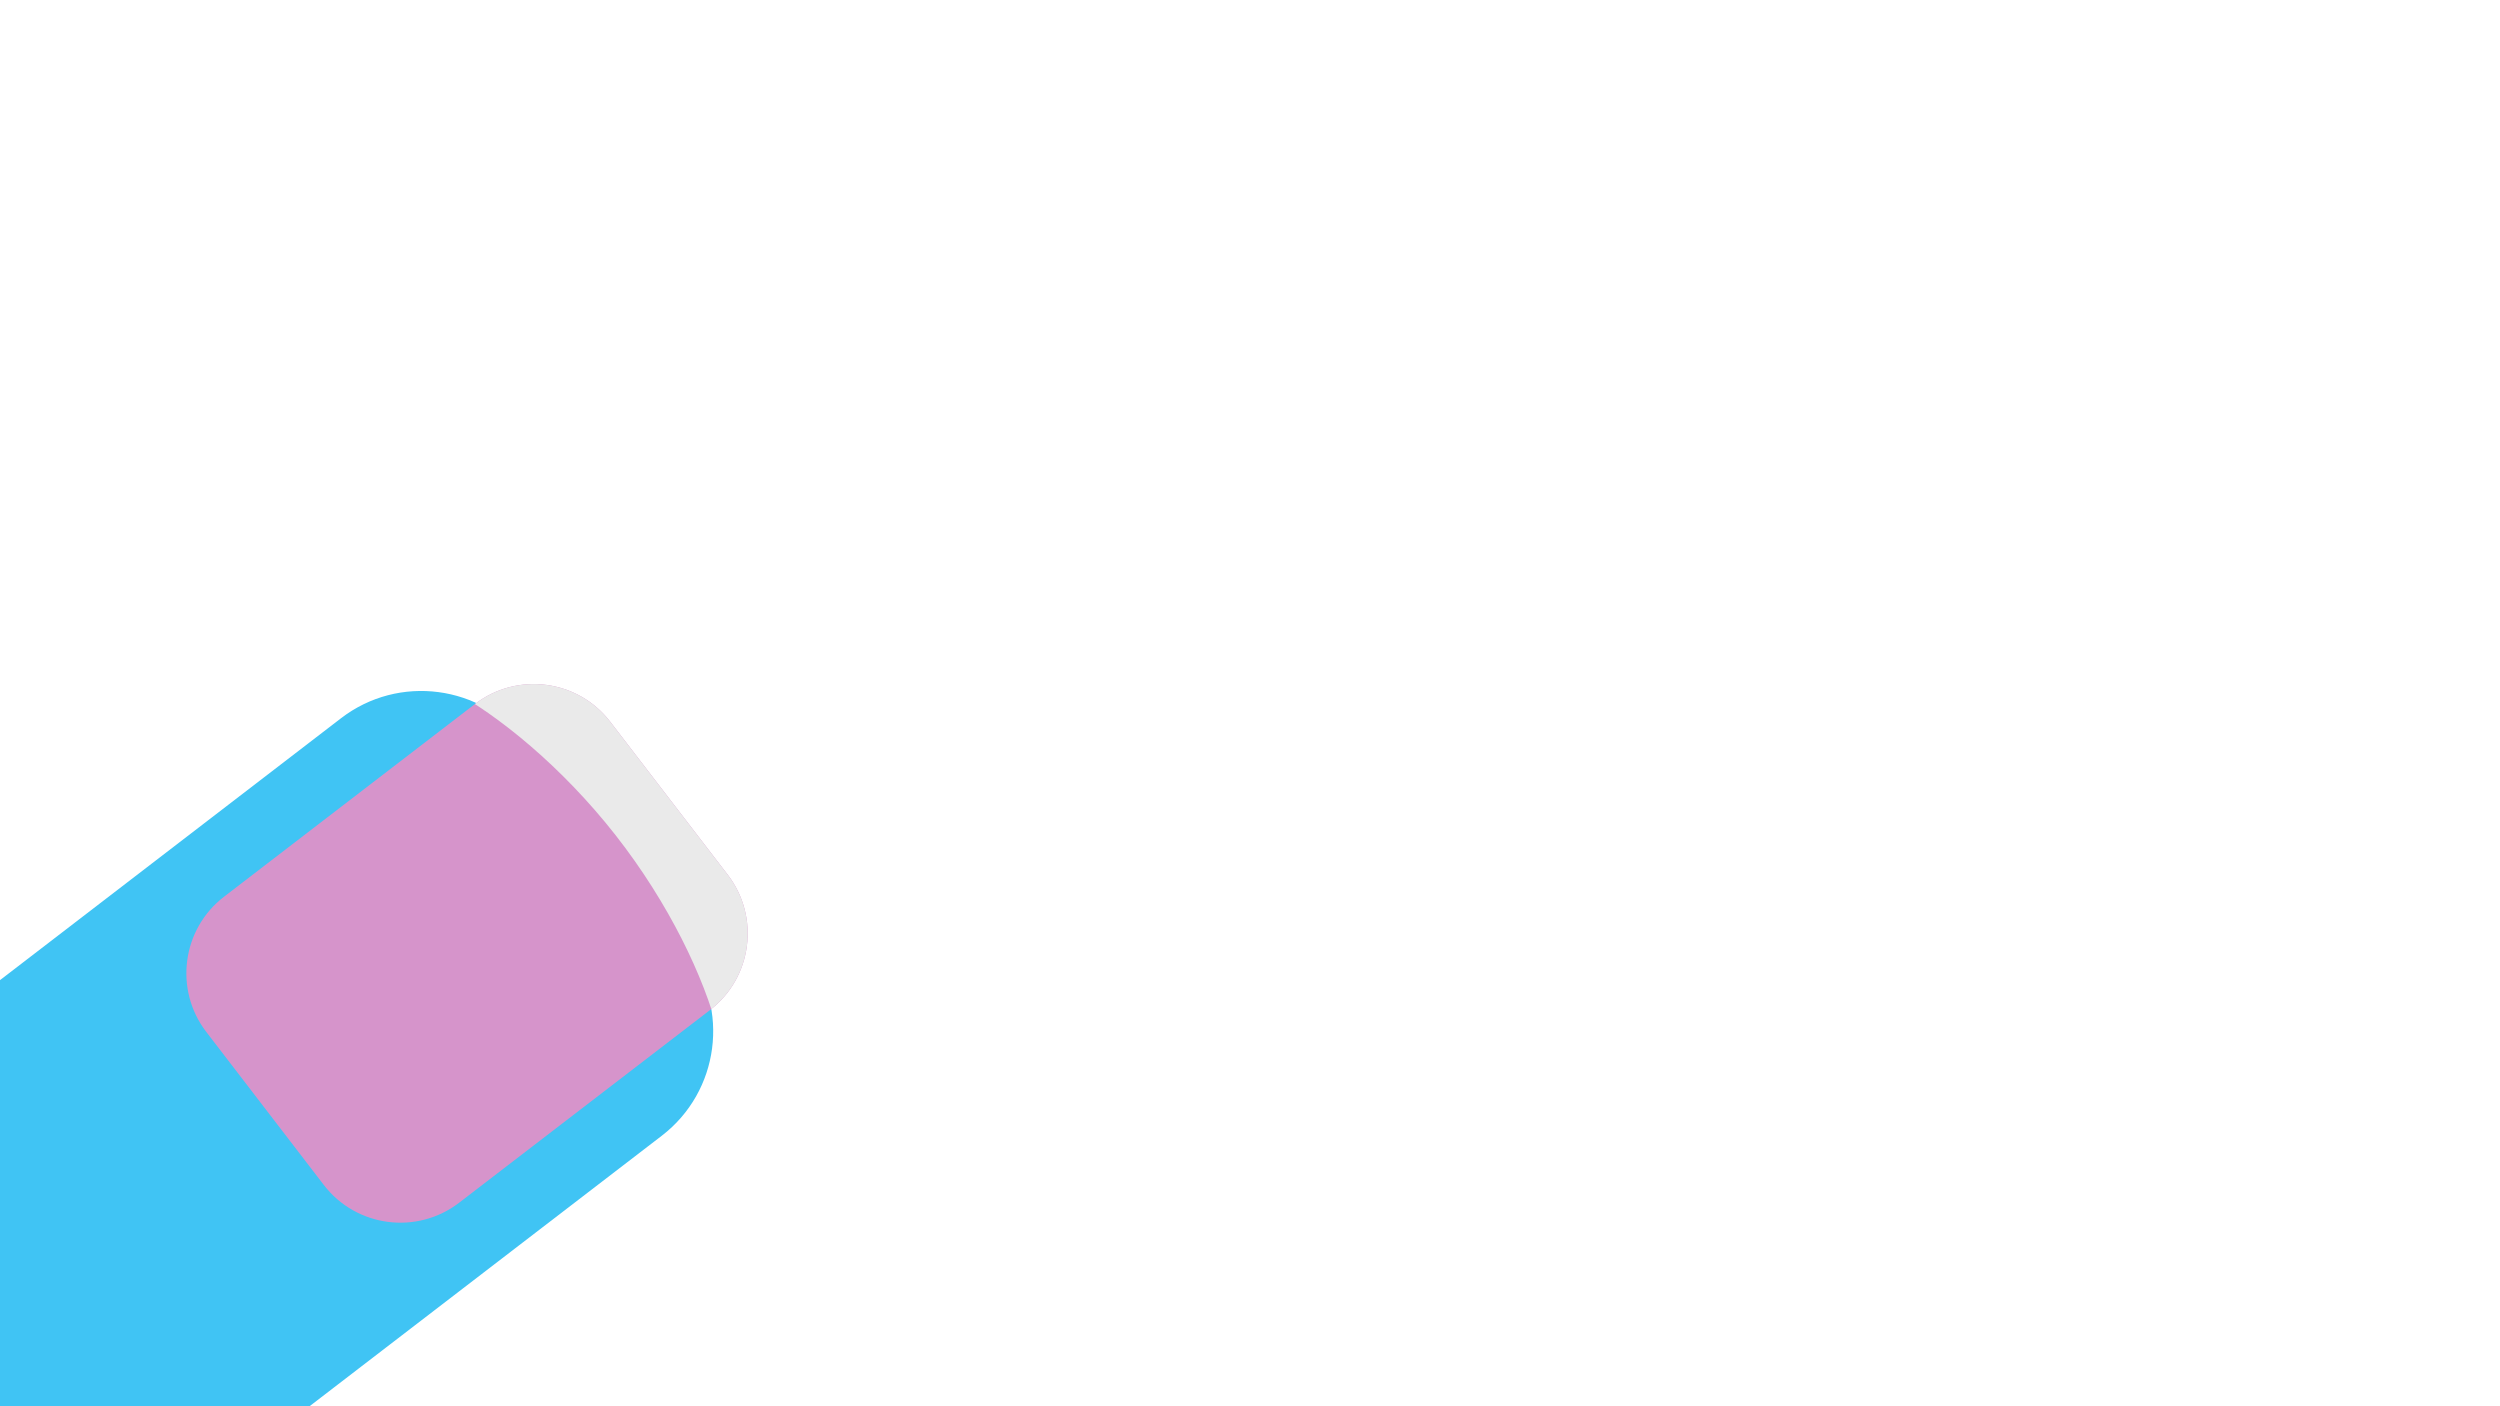 <?xml version="1.0" encoding="UTF-8" standalone="no"?>
<!DOCTYPE svg PUBLIC "-//W3C//DTD SVG 1.1//EN" "http://www.w3.org/Graphics/SVG/1.1/DTD/svg11.dtd">
<svg width="100%" height="100%" viewBox="0 0 1600 900" version="1.1" xmlns="http://www.w3.org/2000/svg" xmlns:xlink="http://www.w3.org/1999/xlink" xml:space="preserve" xmlns:serif="http://www.serif.com/" style="fill-rule:evenodd;clip-rule:evenodd;stroke-linejoin:round;stroke-miterlimit:2;">
    <g transform="matrix(0.609,0.793,-0.793,0.609,81.651,-334.297)">
        <path d="M1050,375.25C1050,328.751 1012.25,291 965.75,291L797.25,291C750.751,291 713,328.751 713,375.25L713,738.75C713,785.249 750.751,823 797.25,823L965.75,823C1012.25,823 1050,785.249 1050,738.75L1050,375.25Z" style="fill:rgb(64,196,244);"/>
        <path d="M1005,301.75C1005,267.669 977.331,240 943.25,240L819.75,240C785.669,240 758,267.669 758,301.75L758,504.25C758,538.331 785.669,566 819.75,566L943.25,566C977.331,566 1005,538.331 1005,504.25L1005,301.75Z" style="fill:rgb(214,148,203);"/>
        <clipPath id="_clip1">
            <path d="M1005,301.75C1005,267.669 977.331,240 943.25,240L819.75,240C785.669,240 758,267.669 758,301.75L758,504.25C758,538.331 785.669,566 819.75,566L943.25,566C977.331,566 1005,538.331 1005,504.25L1005,301.75Z"/>
        </clipPath>
        <g clip-path="url(#_clip1)">
            <g transform="matrix(0.011,1.112,-1.223,0.012,1335.8,-568.838)">
                <path d="M784,266C740.951,266 706,317.082 706,380C706,442.918 740.951,494 784,494C771.085,467.4 760.6,425.475 760.6,380C760.6,334.525 771.085,292.6 784,266Z" style="fill:rgb(234,234,234);"/>
            </g>
        </g>
    </g>
</svg>
